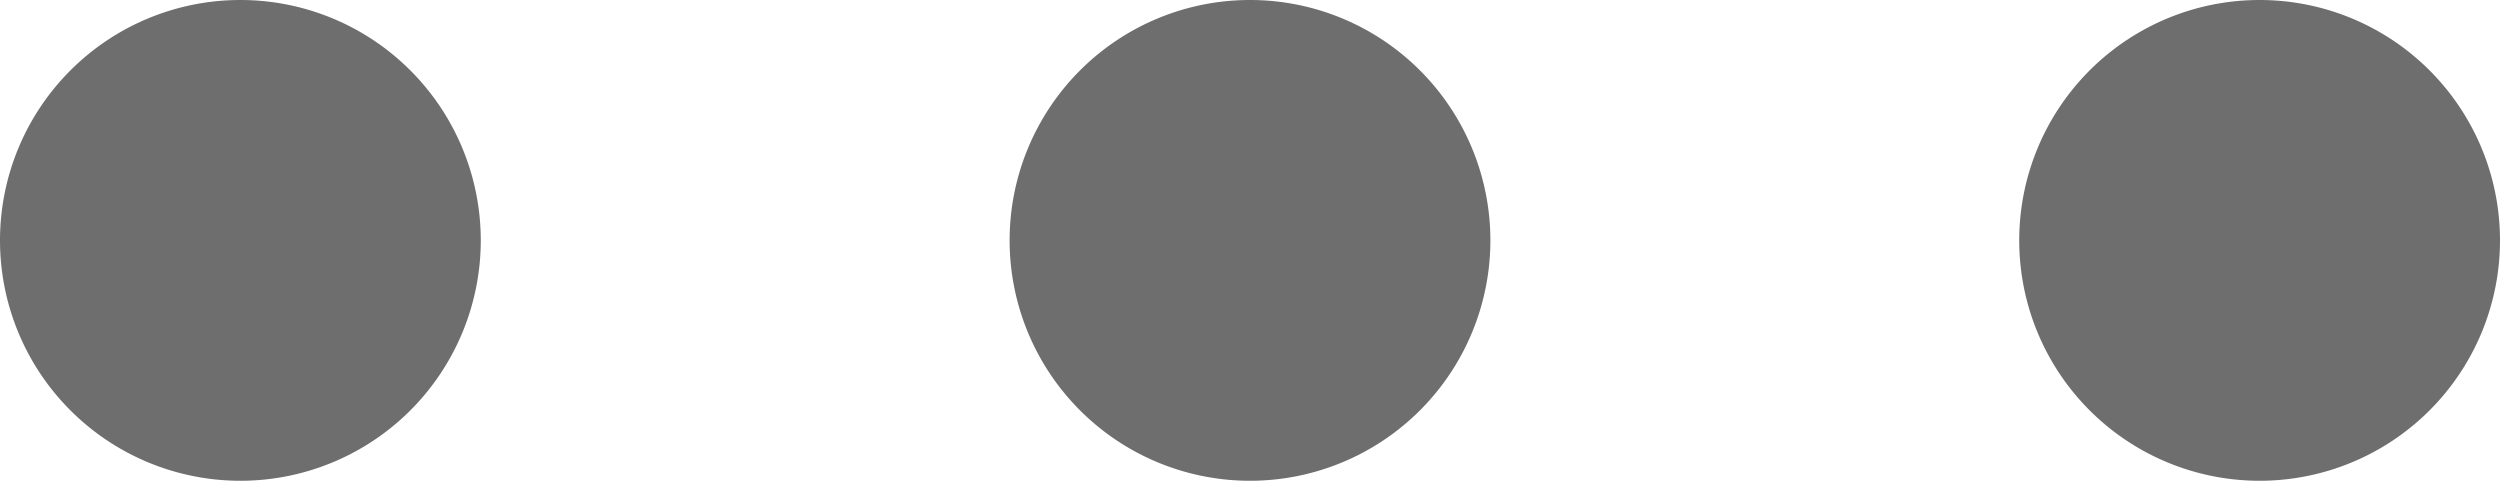 <svg xmlns="http://www.w3.org/2000/svg" width="26" height="5" viewBox="0 0 26 5">
  <g id="Icon_feather-more-horizontal" data-name="Icon feather-more-horizontal" transform="translate(1 1)">
    <path id="Path_1" data-name="Path 1" d="M19.5,18A1.5,1.5,0,1,1,18,16.5,1.5,1.5,0,0,1,19.5,18Z" transform="translate(-6 -16.5)" fill="#6e6e6e" stroke="#6e6e6e" stroke-linecap="round" stroke-linejoin="round" stroke-width="2"/>
    <path id="Path_2" data-name="Path 2" d="M30,18a1.5,1.5,0,1,1-1.5-1.5A1.5,1.5,0,0,1,30,18Z" transform="translate(-6 -16.5)" fill="#6e6e6e" stroke="#6e6e6e" stroke-linecap="round" stroke-linejoin="round" stroke-width="2"/>
    <path id="Path_3" data-name="Path 3" d="M9,18a1.5,1.5,0,1,1-1.5-1.5A1.5,1.5,0,0,1,9,18Z" transform="translate(-6 -16.5)" fill="#6e6e6e" stroke="#6e6e6e" stroke-linecap="round" stroke-linejoin="round" stroke-width="2"/>
  </g>
</svg>
